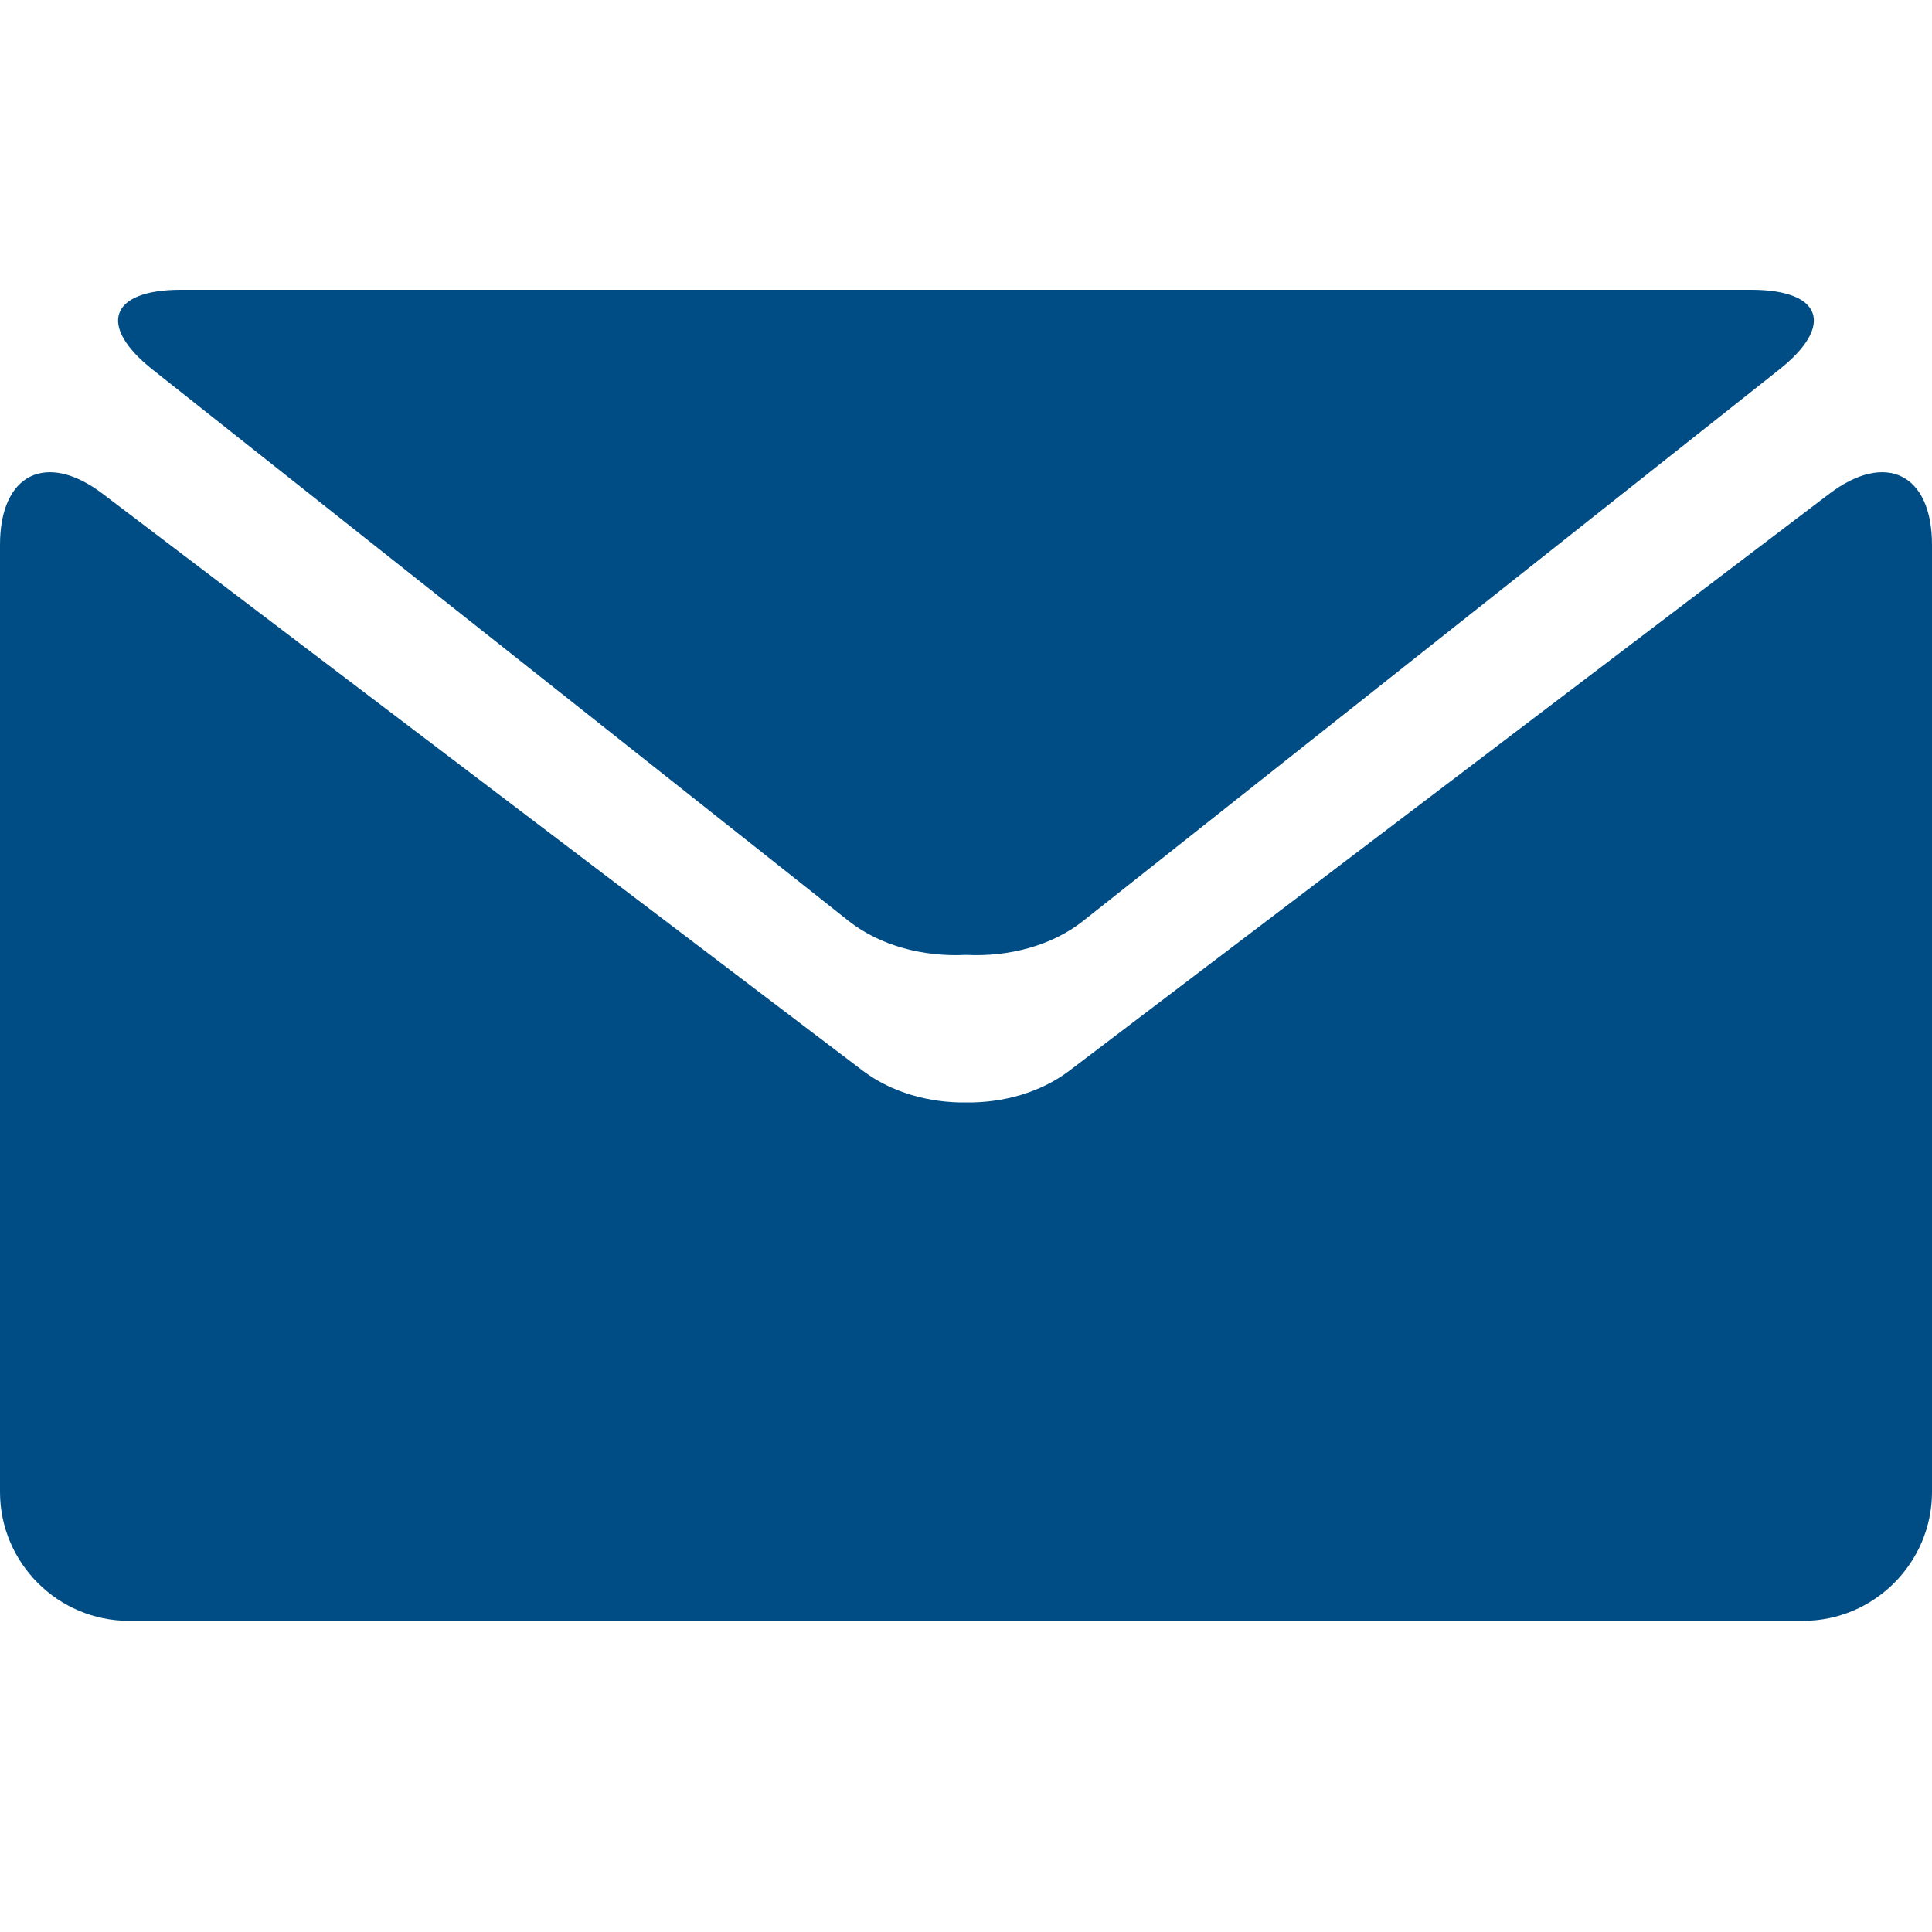 <svg width="16" height="16" viewBox="0 0 16 16" fill="none" xmlns="http://www.w3.org/2000/svg">
<path d="M1.265 3.062L7.028 7.627C7.29 7.834 7.65 7.926 8 7.908C8.349 7.926 8.709 7.834 8.97 7.627L14.733 3.062C15.195 2.698 15.091 2.4 14.505 2.4H8H1.496C0.909 2.4 0.805 2.698 1.265 3.062Z" fill="#004D85"/>
<path d="M15.15 4.089L8.852 8.87C8.617 9.047 8.308 9.134 8.001 9.13C7.693 9.134 7.385 9.047 7.149 8.87L0.85 4.089C0.383 3.735 0 3.925 0 4.511V12.356C0 12.943 0.48 13.423 1.067 13.423H8H14.933C15.52 13.423 16 12.943 16 12.356V4.511C16 3.925 15.617 3.735 15.15 4.089Z" fill="#004D85"/>
</svg>
